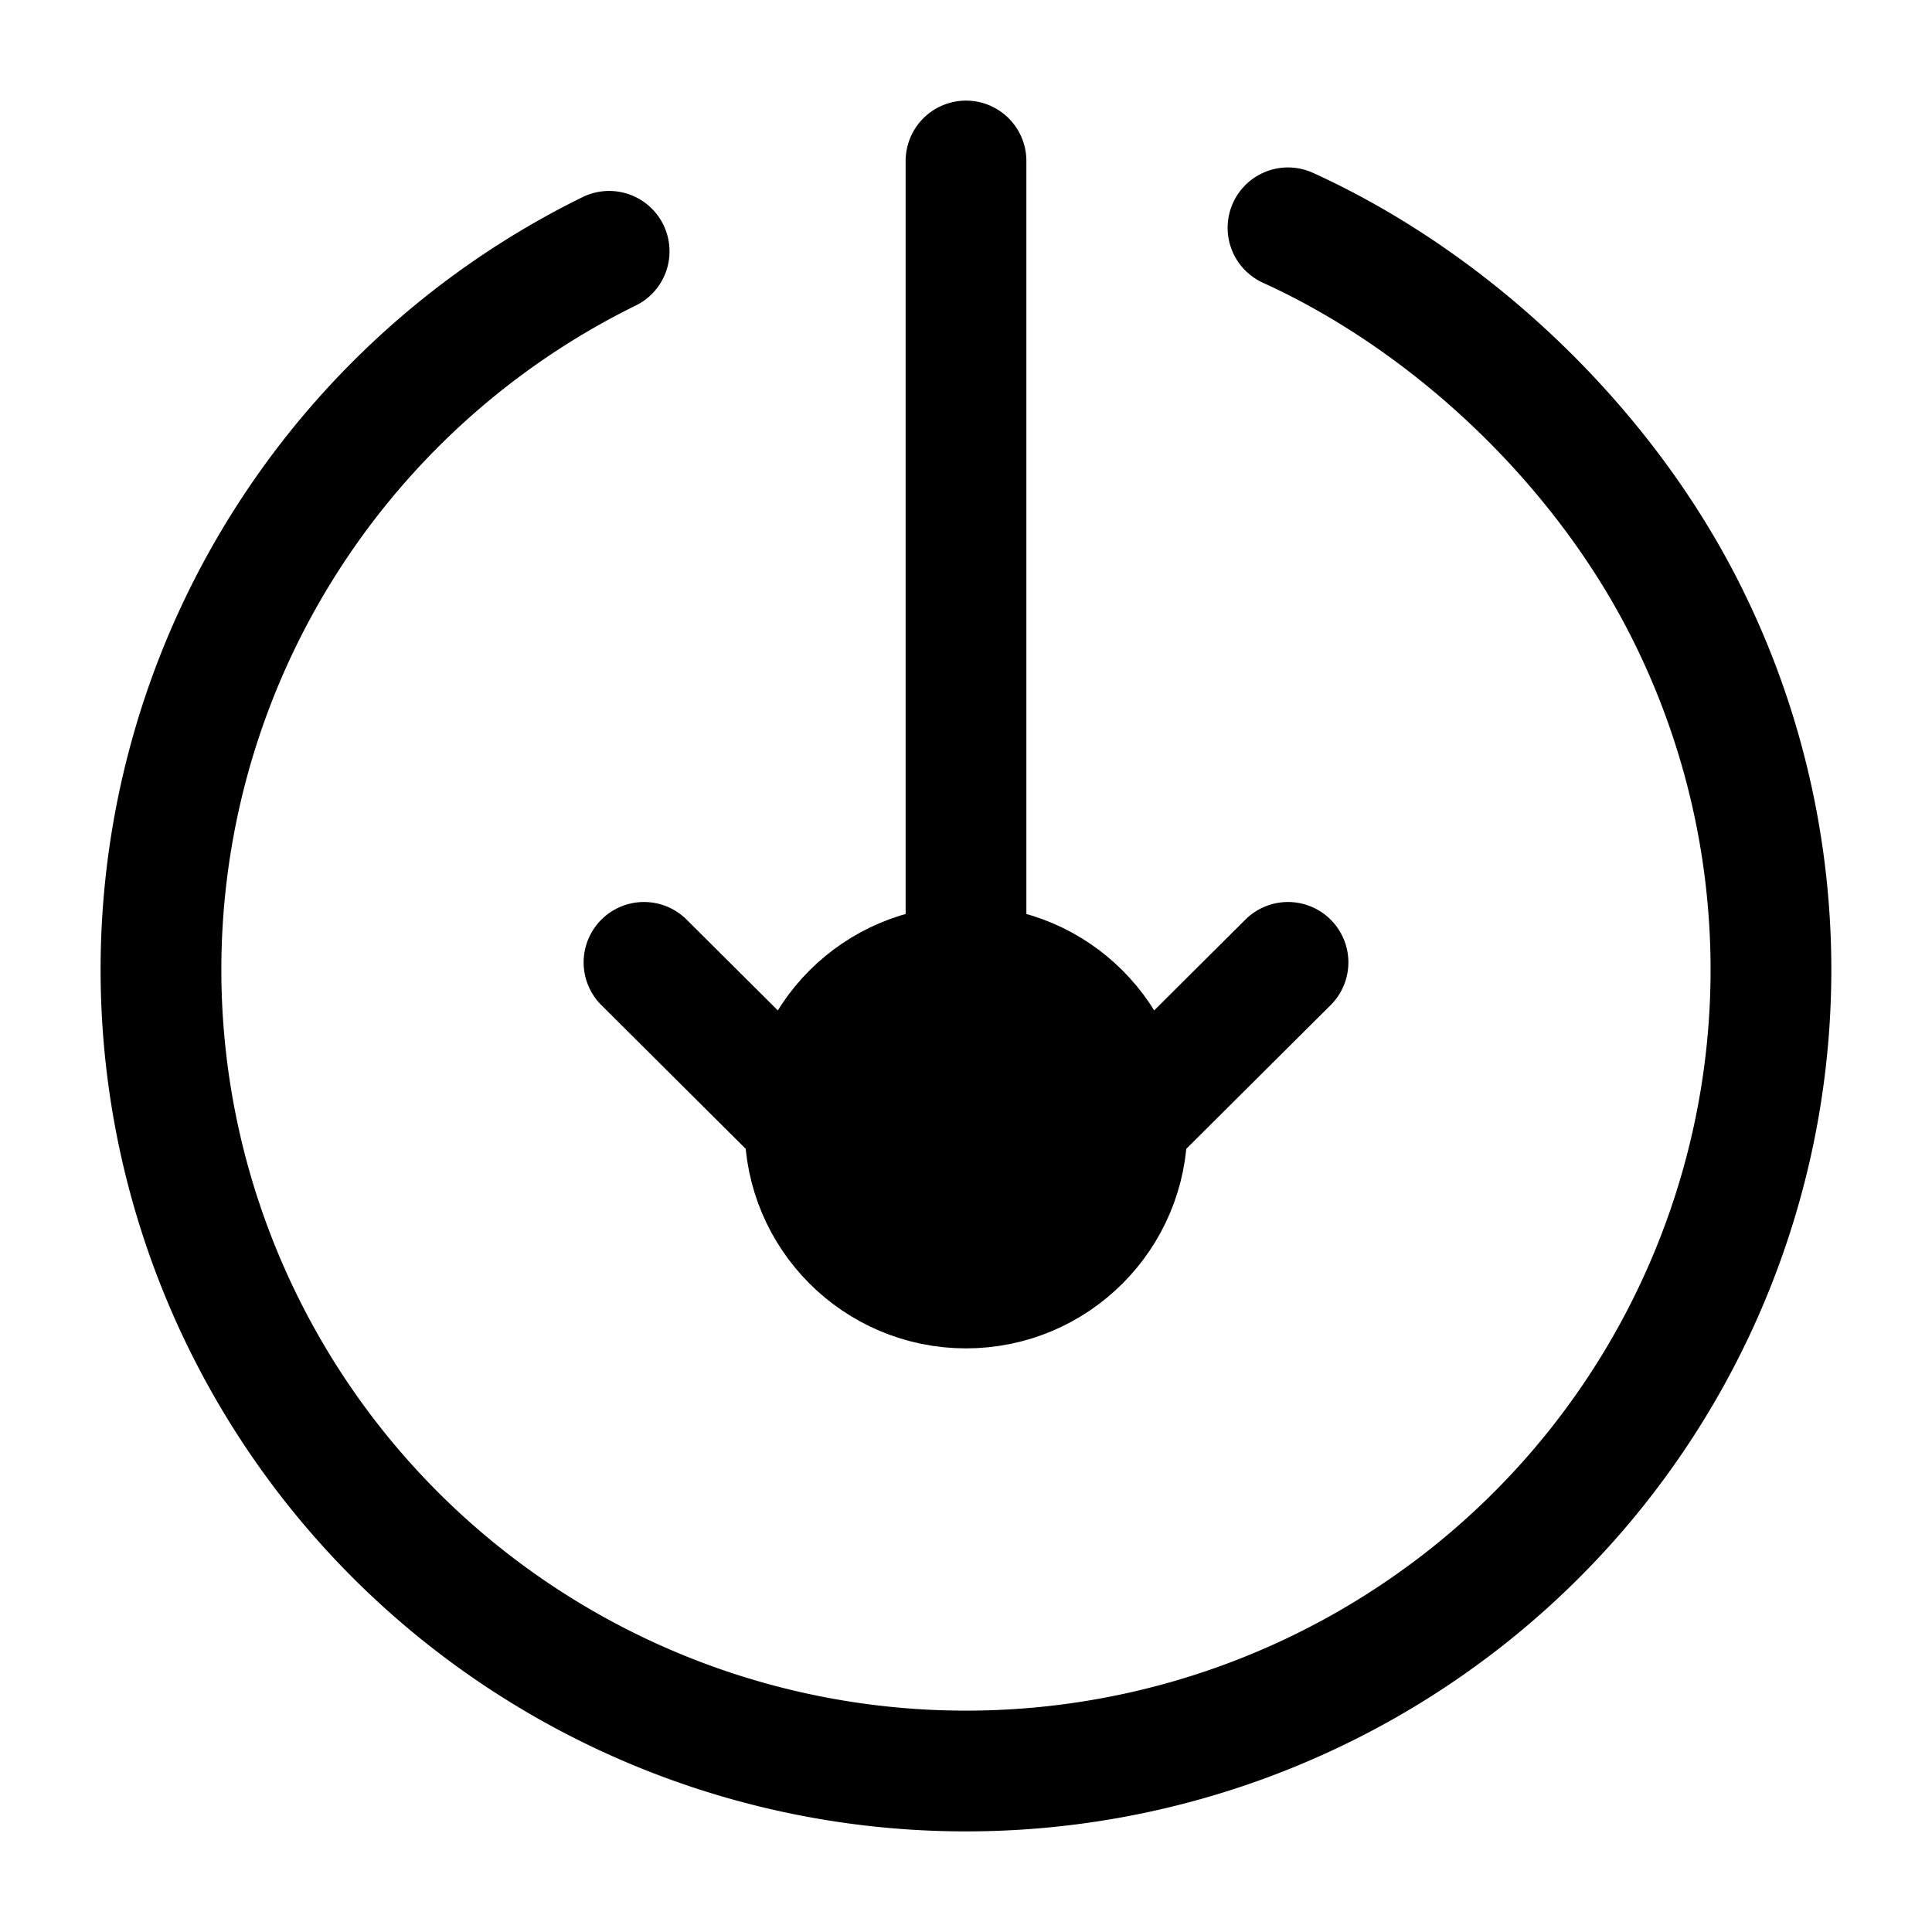 <svg xmlns="http://www.w3.org/2000/svg" fill="none" viewBox="0 0 24 24" stroke-width="1.5" stroke="currentColor" aria-hidden="true" data-slot="icon">
  <circle cx="12" cy="14" r="2" fill="color(display-p3 .98 .561 .561)"/>
  <path stroke-linecap="round" stroke-linejoin="round" d="M16 2.83c2.063.94 3.91 2.718 4.93 4.736a9.915 9.915 0 0 1 .855 6.53 9.947 9.947 0 0 1-3.427 5.633 10.027 10.027 0 0 1-6.21 2.27 10.029 10.029 0 0 1-6.276-2.087 9.95 9.95 0 0 1-3.593-5.53 9.914 9.914 0 0 1 .662-6.553 9.976 9.976 0 0 1 4.626-4.707M12 2v13.937m0 0-4-3.982m4 3.982 4-3.982"/>
</svg>
